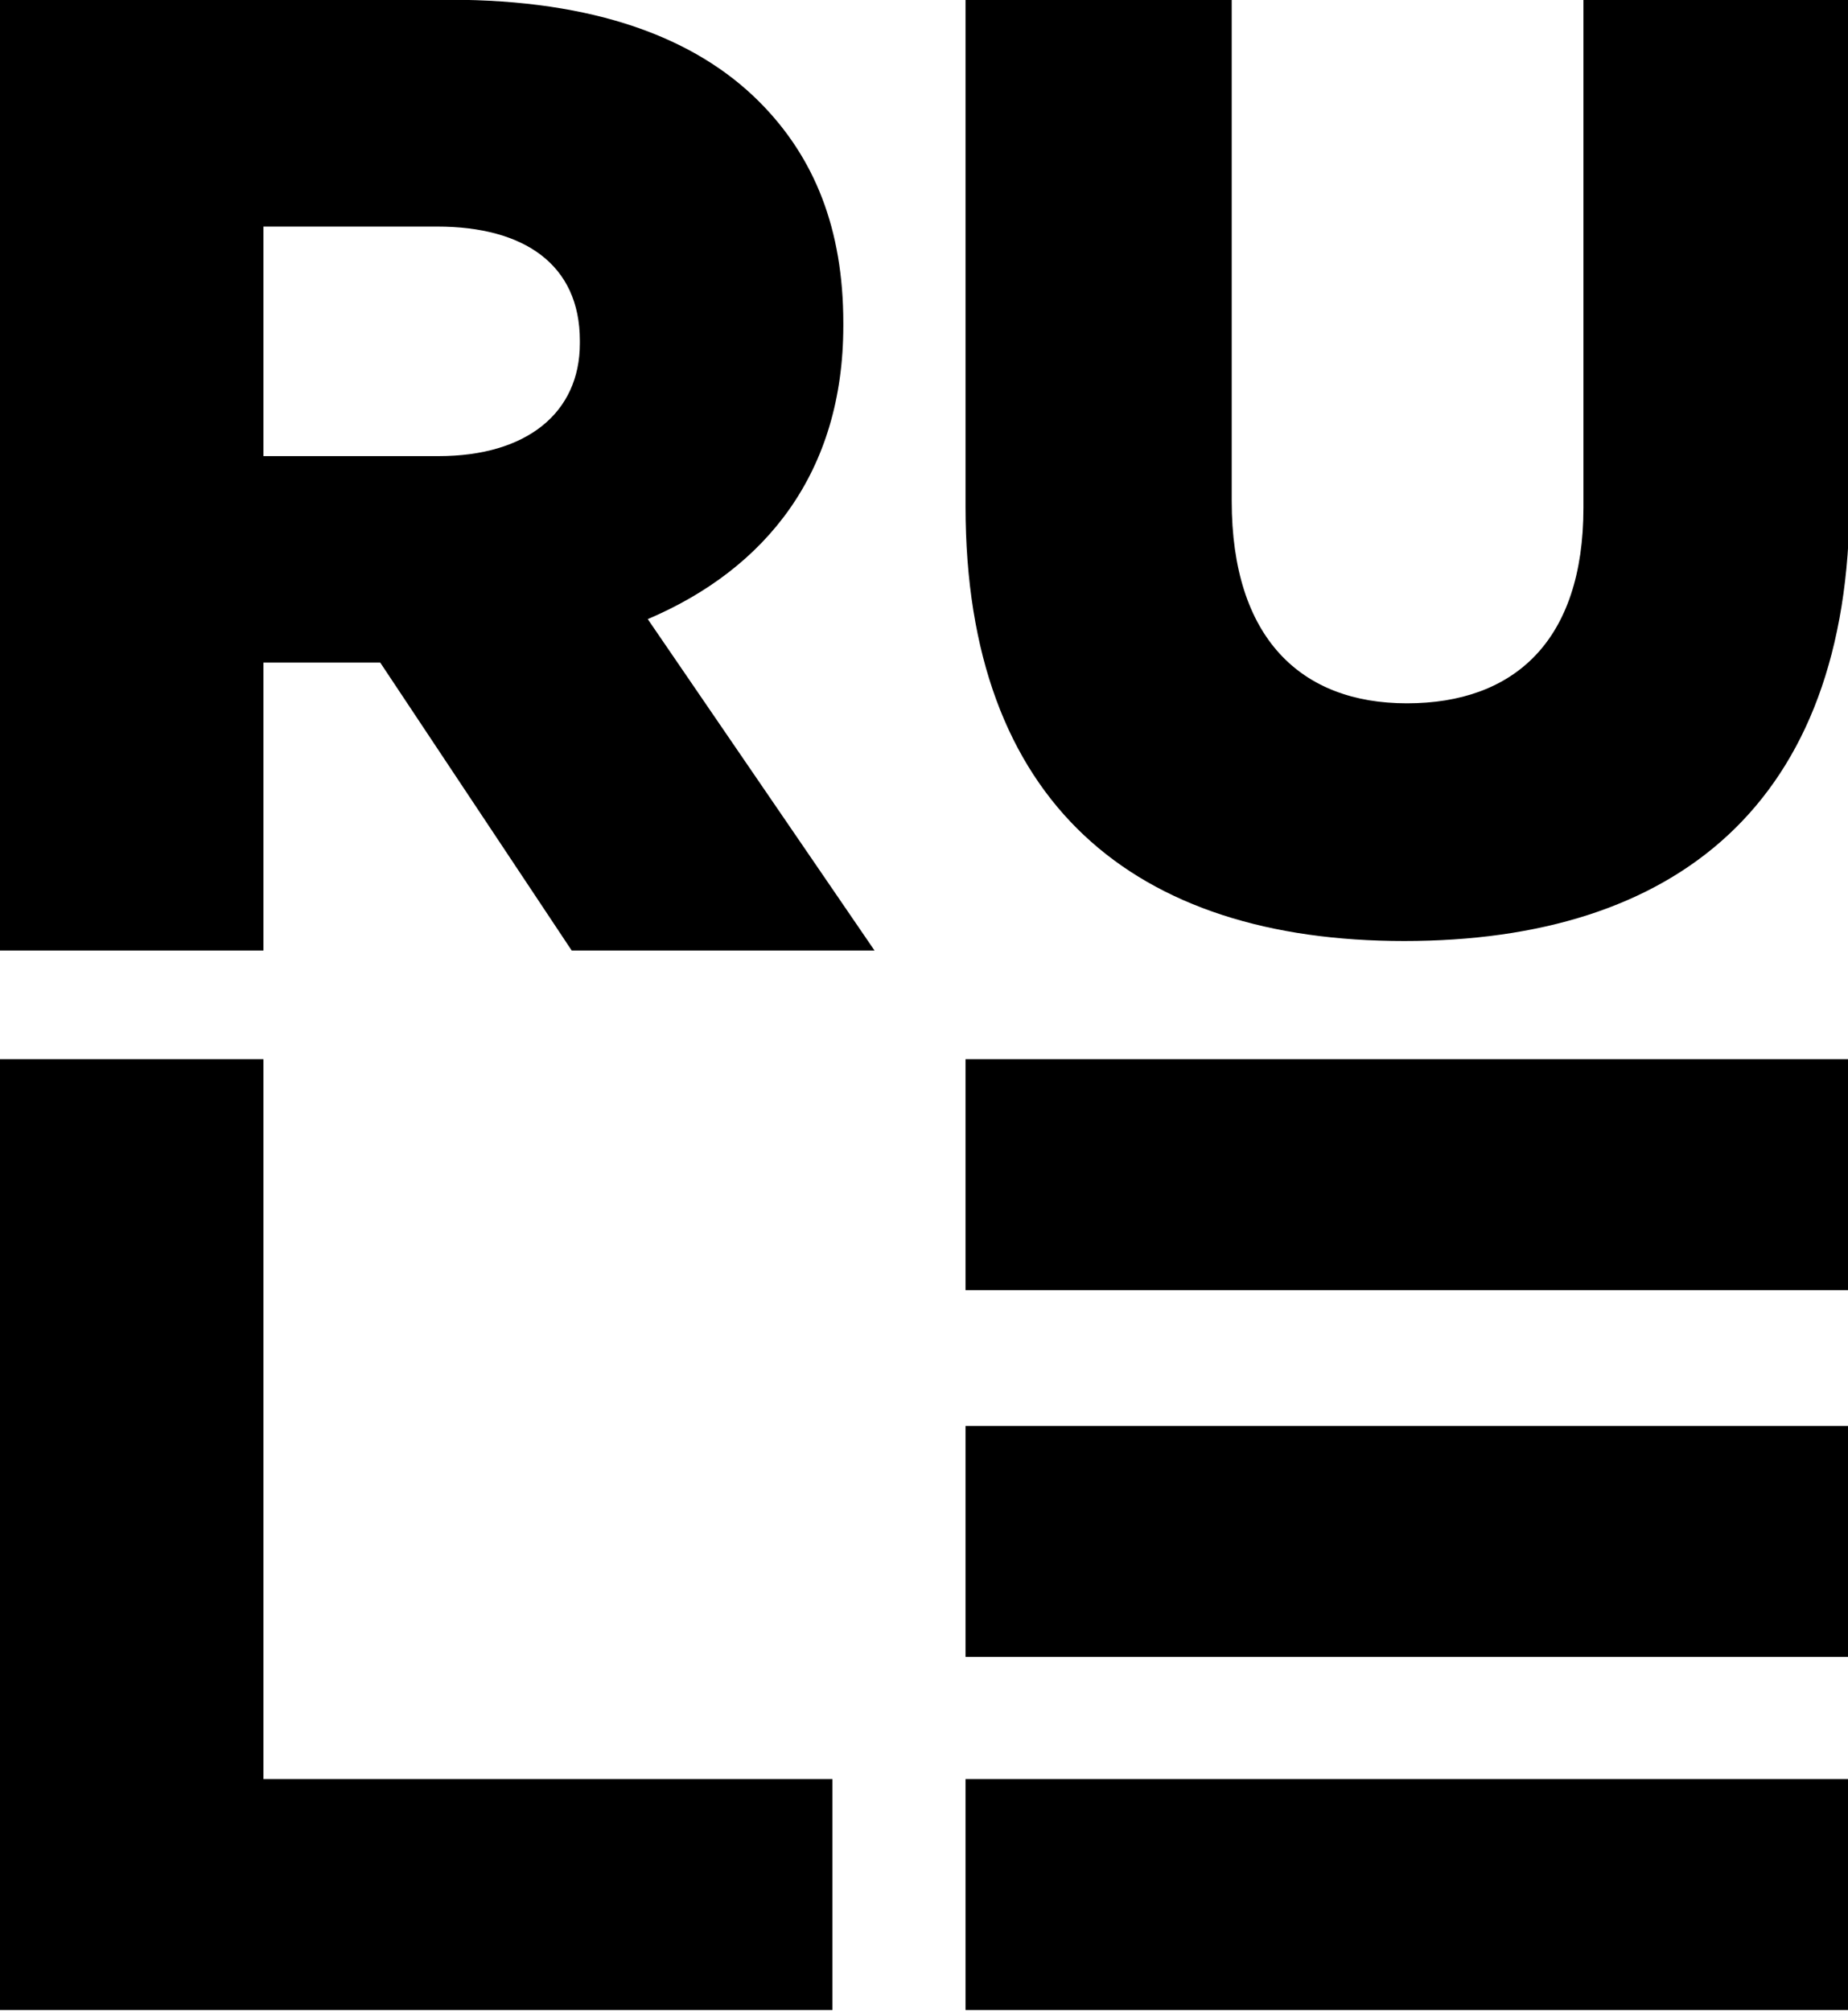 <?xml version="1.0" encoding="UTF-8" standalone="no"?><!DOCTYPE svg PUBLIC "-//W3C//DTD SVG 1.1//EN" "http://www.w3.org/Graphics/SVG/1.1/DTD/svg11.dtd"><svg width="100%" height="100%" viewBox="0 0 567 617" version="1.1" xmlns="http://www.w3.org/2000/svg" xmlns:xlink="http://www.w3.org/1999/xlink" xml:space="preserve" xmlns:serif="http://www.serif.com/" style="fill-rule:evenodd;clip-rule:evenodd;stroke-linejoin:round;stroke-miterlimit:2;"><g id="RULES"><path d="M-0.007,291.588l80.833,-0l0,-88.333l35.834,-0l58.75,88.333l92.916,-0l-69.583,-101.667c36.25,-15.416 60,-45 60,-90l0,-0.833c0,-28.75 -8.75,-50.833 -25.833,-67.917c-19.584,-19.583 -50.417,-31.25 -95,-31.25l-137.917,0l0,291.667Zm80.833,-151.667l0,-70.416l53.334,-0c26.666,-0 43.75,11.666 43.75,35l-0,0.833c-0,21.25 -16.25,34.583 -43.334,34.583l-53.75,0Z" style="fill-rule:nonzero;"/><path d="M430.826,288.671c82.917,0 136.667,-41.666 136.667,-135.416l0,-153.334l-81.667,0l0,155.834c0,40.833 -21.25,60 -54.166,60c-32.5,-0 -53.75,-20 -53.75,-62.084l-0,-153.75l-81.667,0l0,155.417c0,91.25 52.083,133.333 134.583,133.333Z" style="fill-rule:nonzero;"/><rect x="296.243" y="545.755" width="271.25" height="70.833"/><rect x="296.243" y="324.921" width="271.25" height="70.833"/><rect x="296.243" y="437.421" width="271.25" height="70.833"/><path d="M-0.007,616.588l255.417,-0l-0,-70.833l-174.584,-0l0,-220.834l-80.833,0l0,291.667Z" style="fill-rule:nonzero;"/></g></svg>